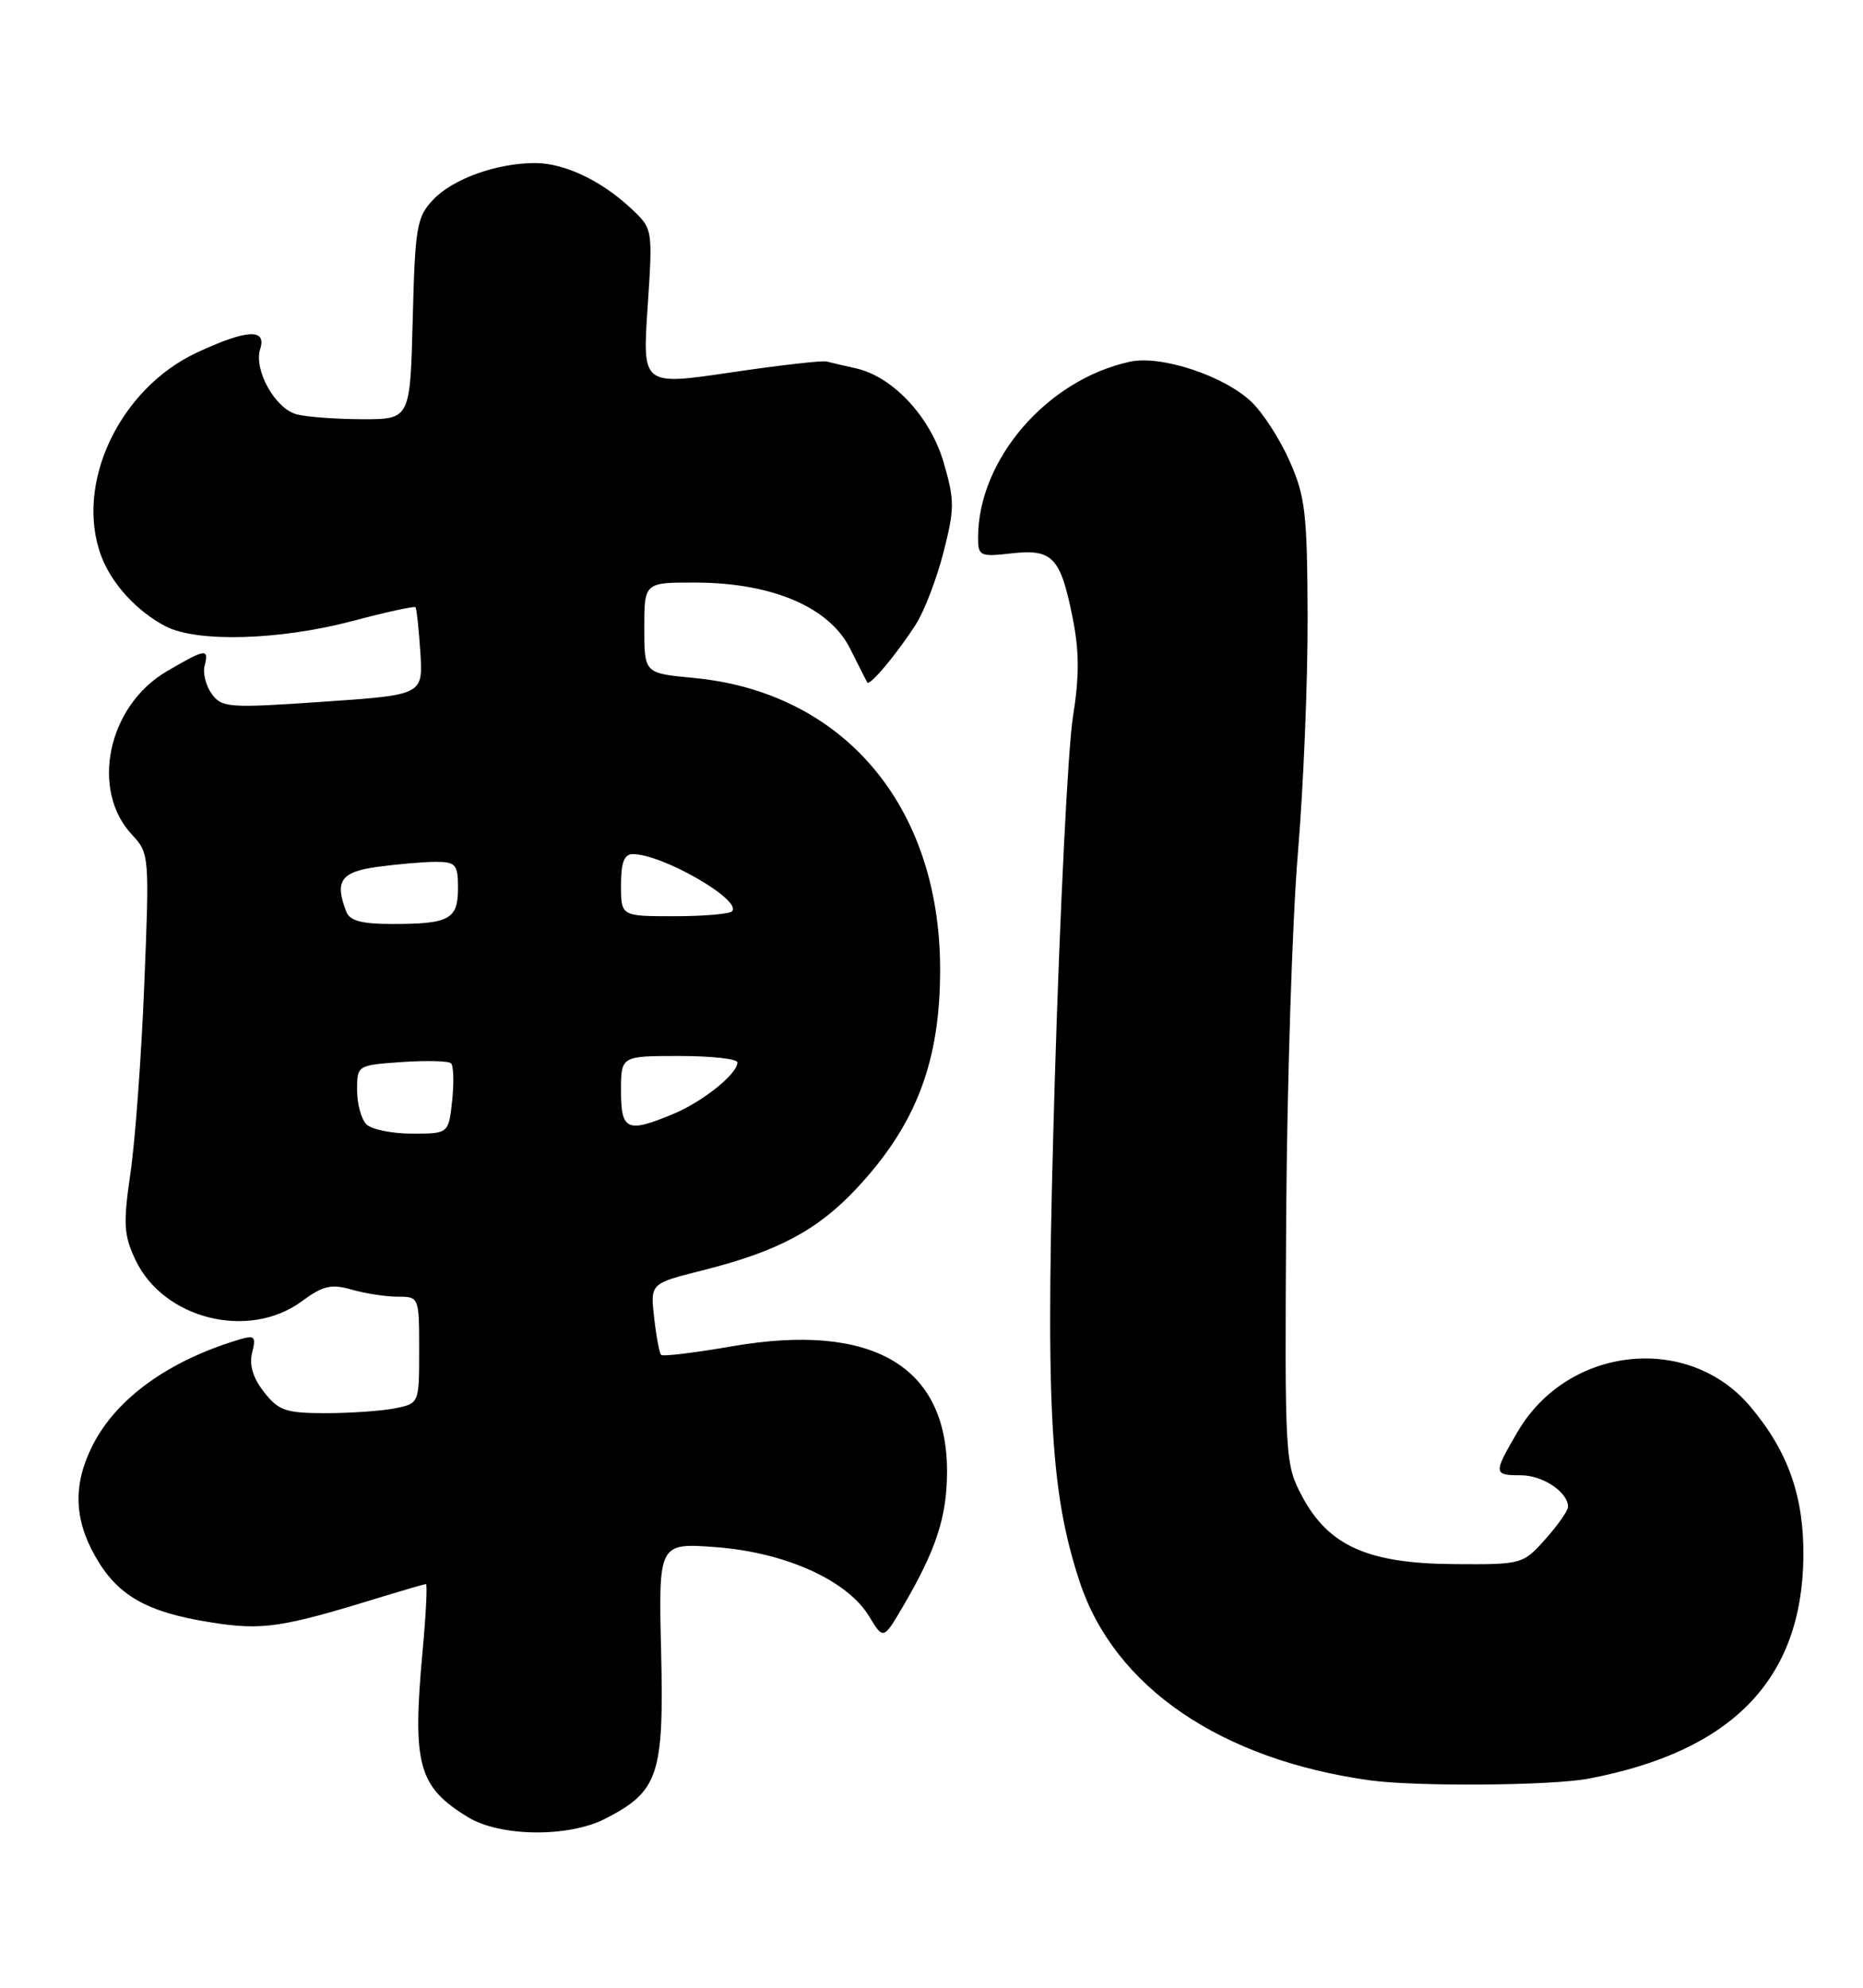 <?xml version="1.0" encoding="UTF-8" standalone="no"?>
<!DOCTYPE svg PUBLIC "-//W3C//DTD SVG 1.1//EN" "http://www.w3.org/Graphics/SVG/1.1/DTD/svg11.dtd" >
<svg xmlns="http://www.w3.org/2000/svg" xmlns:xlink="http://www.w3.org/1999/xlink" version="1.1" viewBox="0 0 240 256">
 <g >
 <path fill="currentColor"
d=" M 77.93 234.25 C 84.83 230.73 85.54 228.61 85.17 212.78 C 84.83 198.70 84.83 198.70 92.28 199.26 C 101.18 199.94 109.13 203.52 111.94 208.13 C 113.80 211.20 113.80 211.20 116.35 206.85 C 120.62 199.56 122.00 195.31 122.00 189.48 C 122.00 175.91 112.34 170.28 94.36 173.38 C 89.52 174.22 85.39 174.72 85.17 174.50 C 84.95 174.28 84.54 172.12 84.27 169.70 C 83.77 165.30 83.77 165.30 90.46 163.62 C 100.17 161.18 105.30 158.46 110.35 153.06 C 118.07 144.81 121.17 136.59 121.11 124.59 C 121.00 103.66 108.57 89.10 89.28 87.30 C 83.00 86.71 83.00 86.71 83.00 80.86 C 83.00 75.00 83.00 75.00 89.75 75.03 C 99.53 75.08 106.85 78.22 109.50 83.51 C 110.60 85.70 111.60 87.68 111.72 87.89 C 112.03 88.42 115.53 84.23 117.98 80.42 C 119.07 78.72 120.67 74.55 121.54 71.14 C 122.98 65.52 122.99 64.46 121.57 59.58 C 119.85 53.67 115.00 48.48 110.23 47.43 C 108.73 47.10 107.05 46.71 106.50 46.56 C 105.95 46.41 100.38 47.04 94.13 47.97 C 82.75 49.65 82.75 49.65 83.43 39.56 C 84.10 29.47 84.10 29.47 81.30 26.85 C 77.44 23.24 72.70 21.00 68.92 21.00 C 63.99 21.00 58.30 23.05 55.79 25.73 C 53.69 27.95 53.47 29.23 53.17 41.08 C 52.84 54.00 52.84 54.00 46.67 53.99 C 43.28 53.98 39.47 53.70 38.21 53.36 C 35.44 52.62 32.66 47.64 33.52 44.95 C 34.37 42.27 31.81 42.41 25.38 45.40 C 15.34 50.08 9.55 62.42 13.07 71.68 C 14.41 75.22 17.66 78.75 21.33 80.66 C 25.36 82.76 36.02 82.46 45.37 79.99 C 49.70 78.84 53.37 78.04 53.52 78.20 C 53.67 78.37 53.95 80.97 54.15 84.00 C 54.50 89.50 54.50 89.50 41.58 90.38 C 29.52 91.21 28.58 91.15 27.29 89.38 C 26.53 88.35 26.11 86.71 26.36 85.75 C 26.95 83.46 26.48 83.53 21.47 86.47 C 13.88 90.91 11.59 101.74 17.02 107.52 C 19.23 109.88 19.26 110.21 18.59 126.71 C 18.22 135.94 17.42 146.90 16.81 151.05 C 15.85 157.65 15.94 159.06 17.46 162.28 C 21.08 169.90 32.06 172.62 38.88 167.59 C 41.60 165.58 42.67 165.33 45.32 166.09 C 47.06 166.59 49.73 167.00 51.24 167.00 C 53.98 167.00 54.00 167.04 54.00 173.88 C 54.00 180.75 54.00 180.75 50.87 181.38 C 49.16 181.72 45.14 182.00 41.95 182.00 C 36.83 182.00 35.89 181.68 34.02 179.29 C 32.59 177.47 32.08 175.81 32.48 174.21 C 33.01 172.11 32.81 171.92 30.79 172.53 C 21.74 175.24 15.02 180.08 11.96 186.09 C 9.41 191.08 9.50 195.57 12.27 200.44 C 15.12 205.48 18.86 207.62 27.07 208.93 C 33.85 210.01 36.23 209.66 49.50 205.56 C 52.25 204.72 54.67 204.02 54.87 204.01 C 55.07 204.00 54.88 207.94 54.43 212.75 C 53.10 227.29 53.88 230.13 60.30 234.04 C 64.43 236.56 73.20 236.66 77.93 234.25 Z  M 204.65 229.07 C 223.17 225.55 232.15 216.28 232.32 200.50 C 232.40 192.70 230.35 186.90 225.45 181.11 C 217.47 171.67 201.98 173.35 195.53 184.36 C 192.35 189.78 192.37 190.00 195.93 190.00 C 198.75 190.00 202.00 192.17 202.00 194.06 C 202.00 194.56 200.68 196.44 199.08 198.23 C 196.19 201.47 196.06 201.50 187.33 201.44 C 176.26 201.37 171.17 199.11 167.76 192.74 C 165.54 188.57 165.50 187.99 165.69 157.00 C 165.80 139.68 166.48 118.53 167.19 110.00 C 167.91 101.47 168.48 87.75 168.45 79.50 C 168.41 66.12 168.16 63.94 166.13 59.37 C 164.88 56.54 162.65 53.10 161.18 51.72 C 157.64 48.38 149.56 45.72 145.59 46.58 C 134.90 48.88 126.00 59.18 126.00 69.24 C 126.00 71.61 126.25 71.73 130.29 71.27 C 135.59 70.67 136.61 71.74 138.17 79.51 C 139.05 83.87 139.06 87.07 138.21 92.40 C 137.59 96.31 136.55 117.07 135.90 138.54 C 134.63 180.79 135.17 191.82 139.09 203.72 C 143.56 217.27 157.25 226.62 176.50 229.29 C 182.48 230.11 199.84 229.98 204.65 229.07 Z  M 47.20 144.80 C 46.54 144.14 46.00 142.16 46.00 140.39 C 46.00 137.20 46.03 137.18 51.75 136.78 C 54.91 136.56 57.77 136.63 58.10 136.94 C 58.43 137.25 58.50 139.41 58.25 141.75 C 57.79 146.00 57.79 146.00 53.09 146.00 C 50.51 146.00 47.86 145.46 47.20 144.80 Z  M 80.00 140.50 C 80.00 136.00 80.00 136.00 87.50 136.00 C 91.62 136.00 95.00 136.37 95.00 136.83 C 95.00 138.30 90.57 141.86 86.77 143.45 C 80.79 145.95 80.00 145.61 80.00 140.50 Z  M 44.61 117.42 C 43.08 113.45 43.90 112.29 48.64 111.64 C 51.19 111.29 54.57 111.00 56.14 111.00 C 58.72 111.00 59.00 111.33 59.00 114.39 C 59.00 118.40 57.90 119.00 50.53 119.00 C 46.60 119.00 45.06 118.59 44.61 117.42 Z  M 80.00 114.00 C 80.00 111.07 80.41 110.00 81.53 110.00 C 85.34 110.00 95.69 115.97 94.30 117.37 C 93.95 117.72 90.59 118.00 86.83 118.00 C 80.00 118.00 80.00 118.00 80.00 114.00 Z "/>
</g>
</svg>